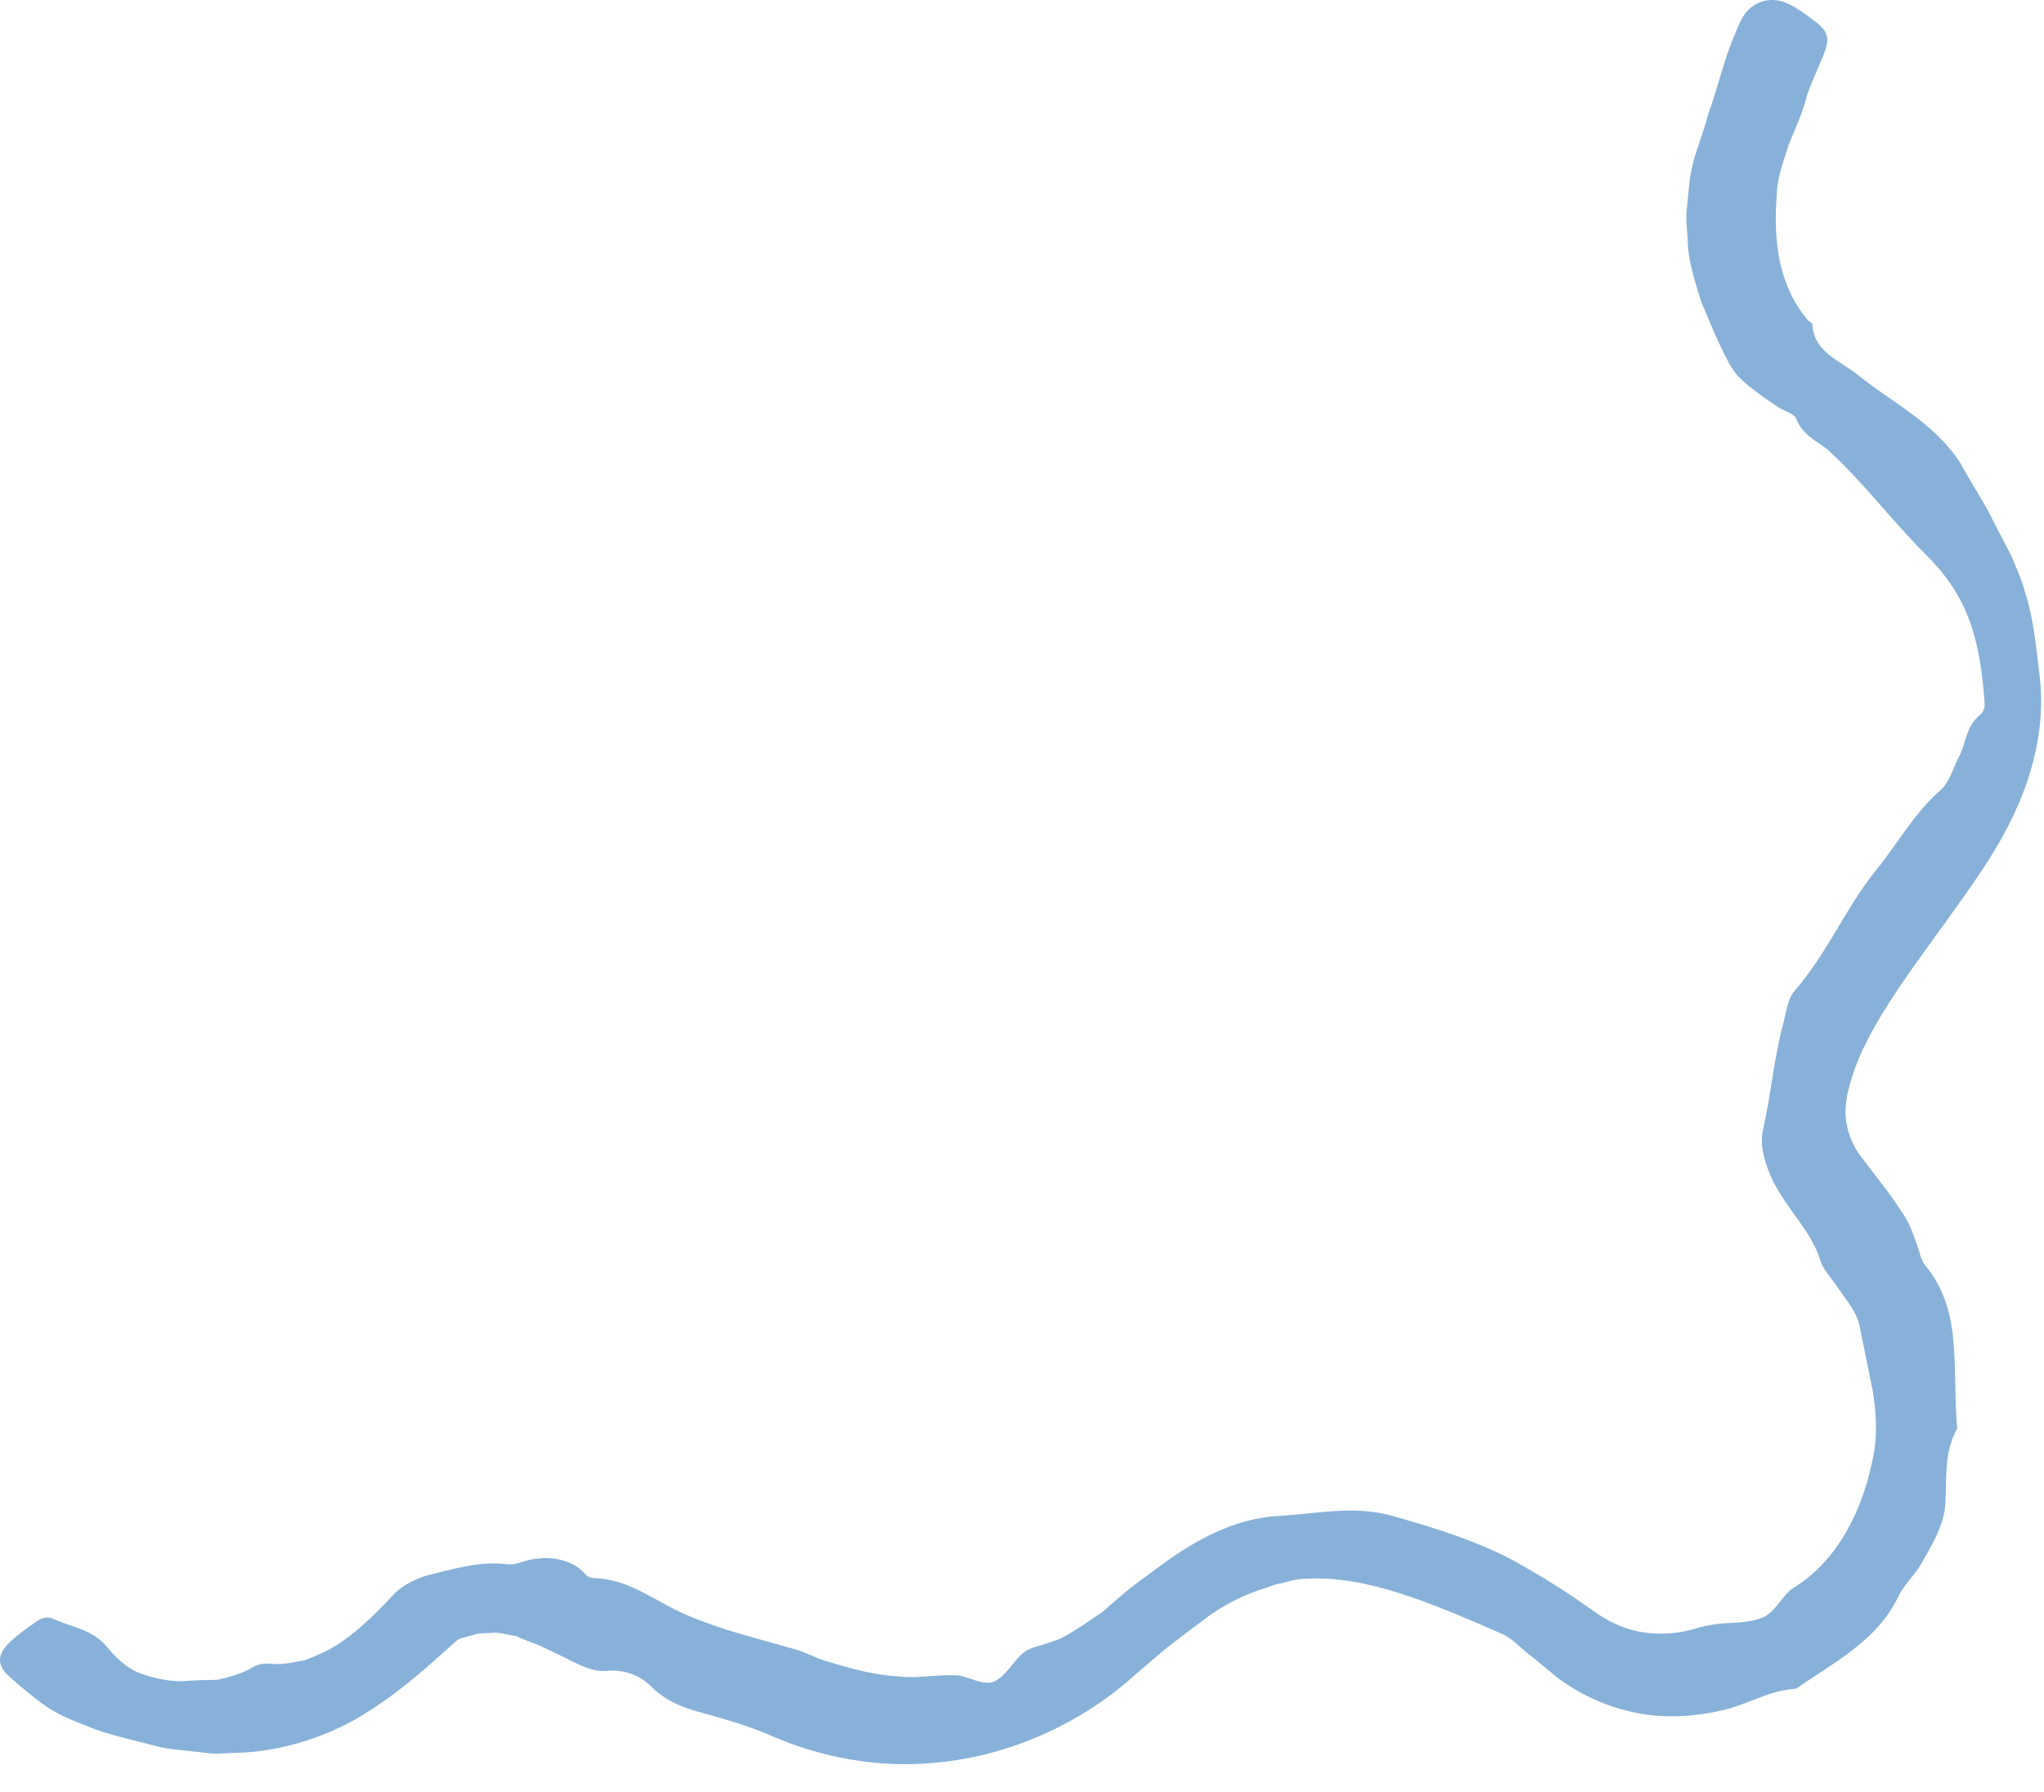 <svg width="73" height="64" viewBox="0 0 73 64" fill="none" xmlns="http://www.w3.org/2000/svg">
<path d="M64.538 3.399C64.388 4.009 64.128 4.569 63.888 5.149C63.708 5.739 63.468 6.329 63.458 6.959C63.328 8.569 63.508 10.139 64.518 11.379C64.568 11.469 64.728 11.519 64.728 11.609C64.808 12.609 65.728 12.879 66.388 13.419C67.588 14.389 69.118 15.119 70.038 16.579C70.428 17.309 70.908 17.999 71.258 18.749L71.838 19.859C71.998 20.269 72.198 20.669 72.308 21.109C72.638 22.089 72.718 23.149 72.848 24.179C72.998 25.439 72.798 26.729 72.408 27.889C72.018 29.049 71.438 30.099 70.808 31.049C69.198 33.469 67.358 35.599 66.428 37.709C66.188 38.279 66.018 38.809 65.948 39.269C65.878 39.729 65.918 40.089 66.018 40.419C66.118 40.759 66.278 41.099 66.588 41.469L67.238 42.329C67.508 42.659 67.748 43.029 67.988 43.389C68.208 43.709 68.328 44.089 68.468 44.469C68.558 44.719 68.608 45.019 68.758 45.199C69.408 45.969 69.698 46.939 69.768 47.959C69.858 48.969 69.808 49.979 69.898 51.019C69.428 51.899 69.528 52.709 69.478 53.689C69.448 54.469 68.968 55.239 68.568 55.939C68.328 56.309 67.988 56.639 67.808 56.999C67.078 58.579 65.488 59.389 64.138 60.319C63.208 60.369 62.458 60.859 61.558 61.079C60.608 61.299 59.578 61.389 58.538 61.199C57.708 61.049 56.858 60.729 56.098 60.249C55.928 60.139 55.678 59.979 55.578 59.889L55.258 59.619L54.608 59.089C54.278 58.839 53.978 58.489 53.598 58.339C51.148 57.269 48.818 56.269 46.678 56.389C46.428 56.389 46.178 56.429 45.938 56.509L45.578 56.589L45.228 56.709C44.438 56.949 43.638 57.339 42.908 57.919L42.398 58.299L41.788 58.769C41.378 59.079 41.018 59.429 40.608 59.759C38.768 61.449 36.208 62.709 33.418 62.959C31.318 63.169 29.258 62.749 27.548 61.999C26.728 61.639 25.868 61.399 25.048 61.169C24.358 60.989 23.778 60.749 23.268 60.249C22.838 59.819 22.308 59.629 21.628 59.679C21.078 59.729 20.508 59.359 19.988 59.119L19.468 58.869L19.208 58.749L19.018 58.679L18.638 58.529L18.448 58.439L18.268 58.409C18.018 58.369 17.758 58.279 17.498 58.329C17.358 58.339 17.228 58.329 17.078 58.349L16.638 58.469C16.508 58.509 16.388 58.519 16.278 58.629C15.428 59.379 14.468 60.299 13.158 61.129C11.868 61.969 10.118 62.579 8.398 62.609L7.678 62.639C7.448 62.629 7.218 62.589 6.988 62.569C6.538 62.509 6.048 62.489 5.618 62.379C4.768 62.149 3.868 61.969 3.098 61.649C2.558 61.439 2.018 61.219 1.578 60.899C1.138 60.579 0.718 60.229 0.318 59.869C-0.122 59.469 -0.102 59.079 0.358 58.649C0.668 58.359 1.008 58.119 1.358 57.879C1.488 57.789 1.728 57.739 1.848 57.799C2.528 58.119 3.288 58.179 3.818 58.819C4.148 59.229 4.538 59.589 5.008 59.769C5.488 59.939 5.998 60.059 6.528 60.049C6.948 60.009 7.368 60.009 7.768 59.999C8.168 59.909 8.548 59.799 8.898 59.629C9.118 59.459 9.418 59.389 9.698 59.429C10.098 59.469 10.488 59.369 10.888 59.299C11.268 59.149 11.648 58.999 12.008 58.769C12.728 58.319 13.338 57.709 13.998 57.019C14.298 56.669 14.738 56.439 15.218 56.279C16.138 56.059 17.098 55.749 18.078 55.869C18.268 55.889 18.478 55.859 18.648 55.789C19.468 55.519 20.408 55.639 20.918 56.239C20.988 56.319 21.118 56.369 21.228 56.369C22.488 56.399 23.428 57.219 24.488 57.669C25.708 58.199 26.998 58.509 28.218 58.859C28.668 58.959 29.088 59.209 29.538 59.339C30.378 59.599 31.228 59.829 32.098 59.879C32.768 59.959 33.418 59.809 34.078 59.839C34.498 59.809 35.028 60.209 35.458 60.079C35.878 59.919 36.148 59.399 36.478 59.099C36.618 58.949 36.828 58.869 37.028 58.809C37.308 58.729 37.588 58.639 37.868 58.529C38.128 58.399 38.378 58.239 38.628 58.079L39.368 57.579L40.048 56.989C40.498 56.599 40.998 56.259 41.518 55.869C42.718 54.989 44.138 54.229 45.638 54.149C46.998 54.069 48.358 53.759 49.708 54.139C50.978 54.499 52.238 54.879 53.428 55.429C54.048 55.709 54.628 56.069 55.208 56.409C55.638 56.679 56.068 56.949 56.478 57.239C56.908 57.529 57.278 57.829 57.708 58.009C58.568 58.409 59.598 58.449 60.518 58.179C60.818 58.079 61.138 58.029 61.458 57.989C61.968 57.949 62.528 57.969 63.008 57.749C63.448 57.519 63.668 56.959 64.048 56.719C65.708 55.699 66.558 53.809 66.898 52.039C67.058 51.269 67.008 50.469 66.888 49.699C66.728 48.929 66.578 48.169 66.418 47.379C66.318 46.869 65.938 46.429 65.638 45.999C65.438 45.679 65.148 45.399 65.028 45.069C64.878 44.539 64.578 44.079 64.268 43.639C63.938 43.179 63.568 42.689 63.298 42.139C63.048 41.589 62.828 40.929 62.968 40.339C63.268 38.999 63.348 37.829 63.688 36.559C63.788 36.159 63.838 35.709 64.078 35.409C65.268 34.039 65.928 32.409 66.988 31.099C67.778 30.129 68.358 29.049 69.308 28.219C69.618 27.939 69.738 27.479 69.928 27.099C70.218 26.589 70.188 25.969 70.708 25.539C70.828 25.449 70.898 25.259 70.878 25.109C70.808 24.089 70.678 23.119 70.358 22.219C70.038 21.319 69.518 20.539 68.788 19.819C67.558 18.589 66.608 17.299 65.358 16.139C64.978 15.779 64.398 15.599 64.158 14.969C64.098 14.779 63.698 14.679 63.458 14.509C63.308 14.399 63.158 14.309 62.998 14.199C62.828 14.069 62.658 13.939 62.498 13.819C62.338 13.689 62.178 13.549 62.038 13.399C61.898 13.219 61.768 13.029 61.678 12.829C61.348 12.209 61.048 11.469 60.758 10.779C60.538 10.059 60.288 9.319 60.278 8.619C60.258 8.289 60.218 7.929 60.228 7.619L60.318 6.709C60.368 6.079 60.528 5.549 60.718 5.019C60.828 4.699 60.928 4.369 61.018 4.049C61.128 3.749 61.228 3.439 61.318 3.129C61.508 2.509 61.678 1.879 61.928 1.309C62.038 1.039 62.138 0.749 62.308 0.509C62.678 -0.001 63.328 -0.141 63.898 0.149C64.168 0.279 64.408 0.459 64.658 0.639C65.288 1.089 65.378 1.309 65.138 1.929C64.918 2.479 64.698 2.929 64.538 3.399Z" fill="#87B1D9"/>
</svg>
